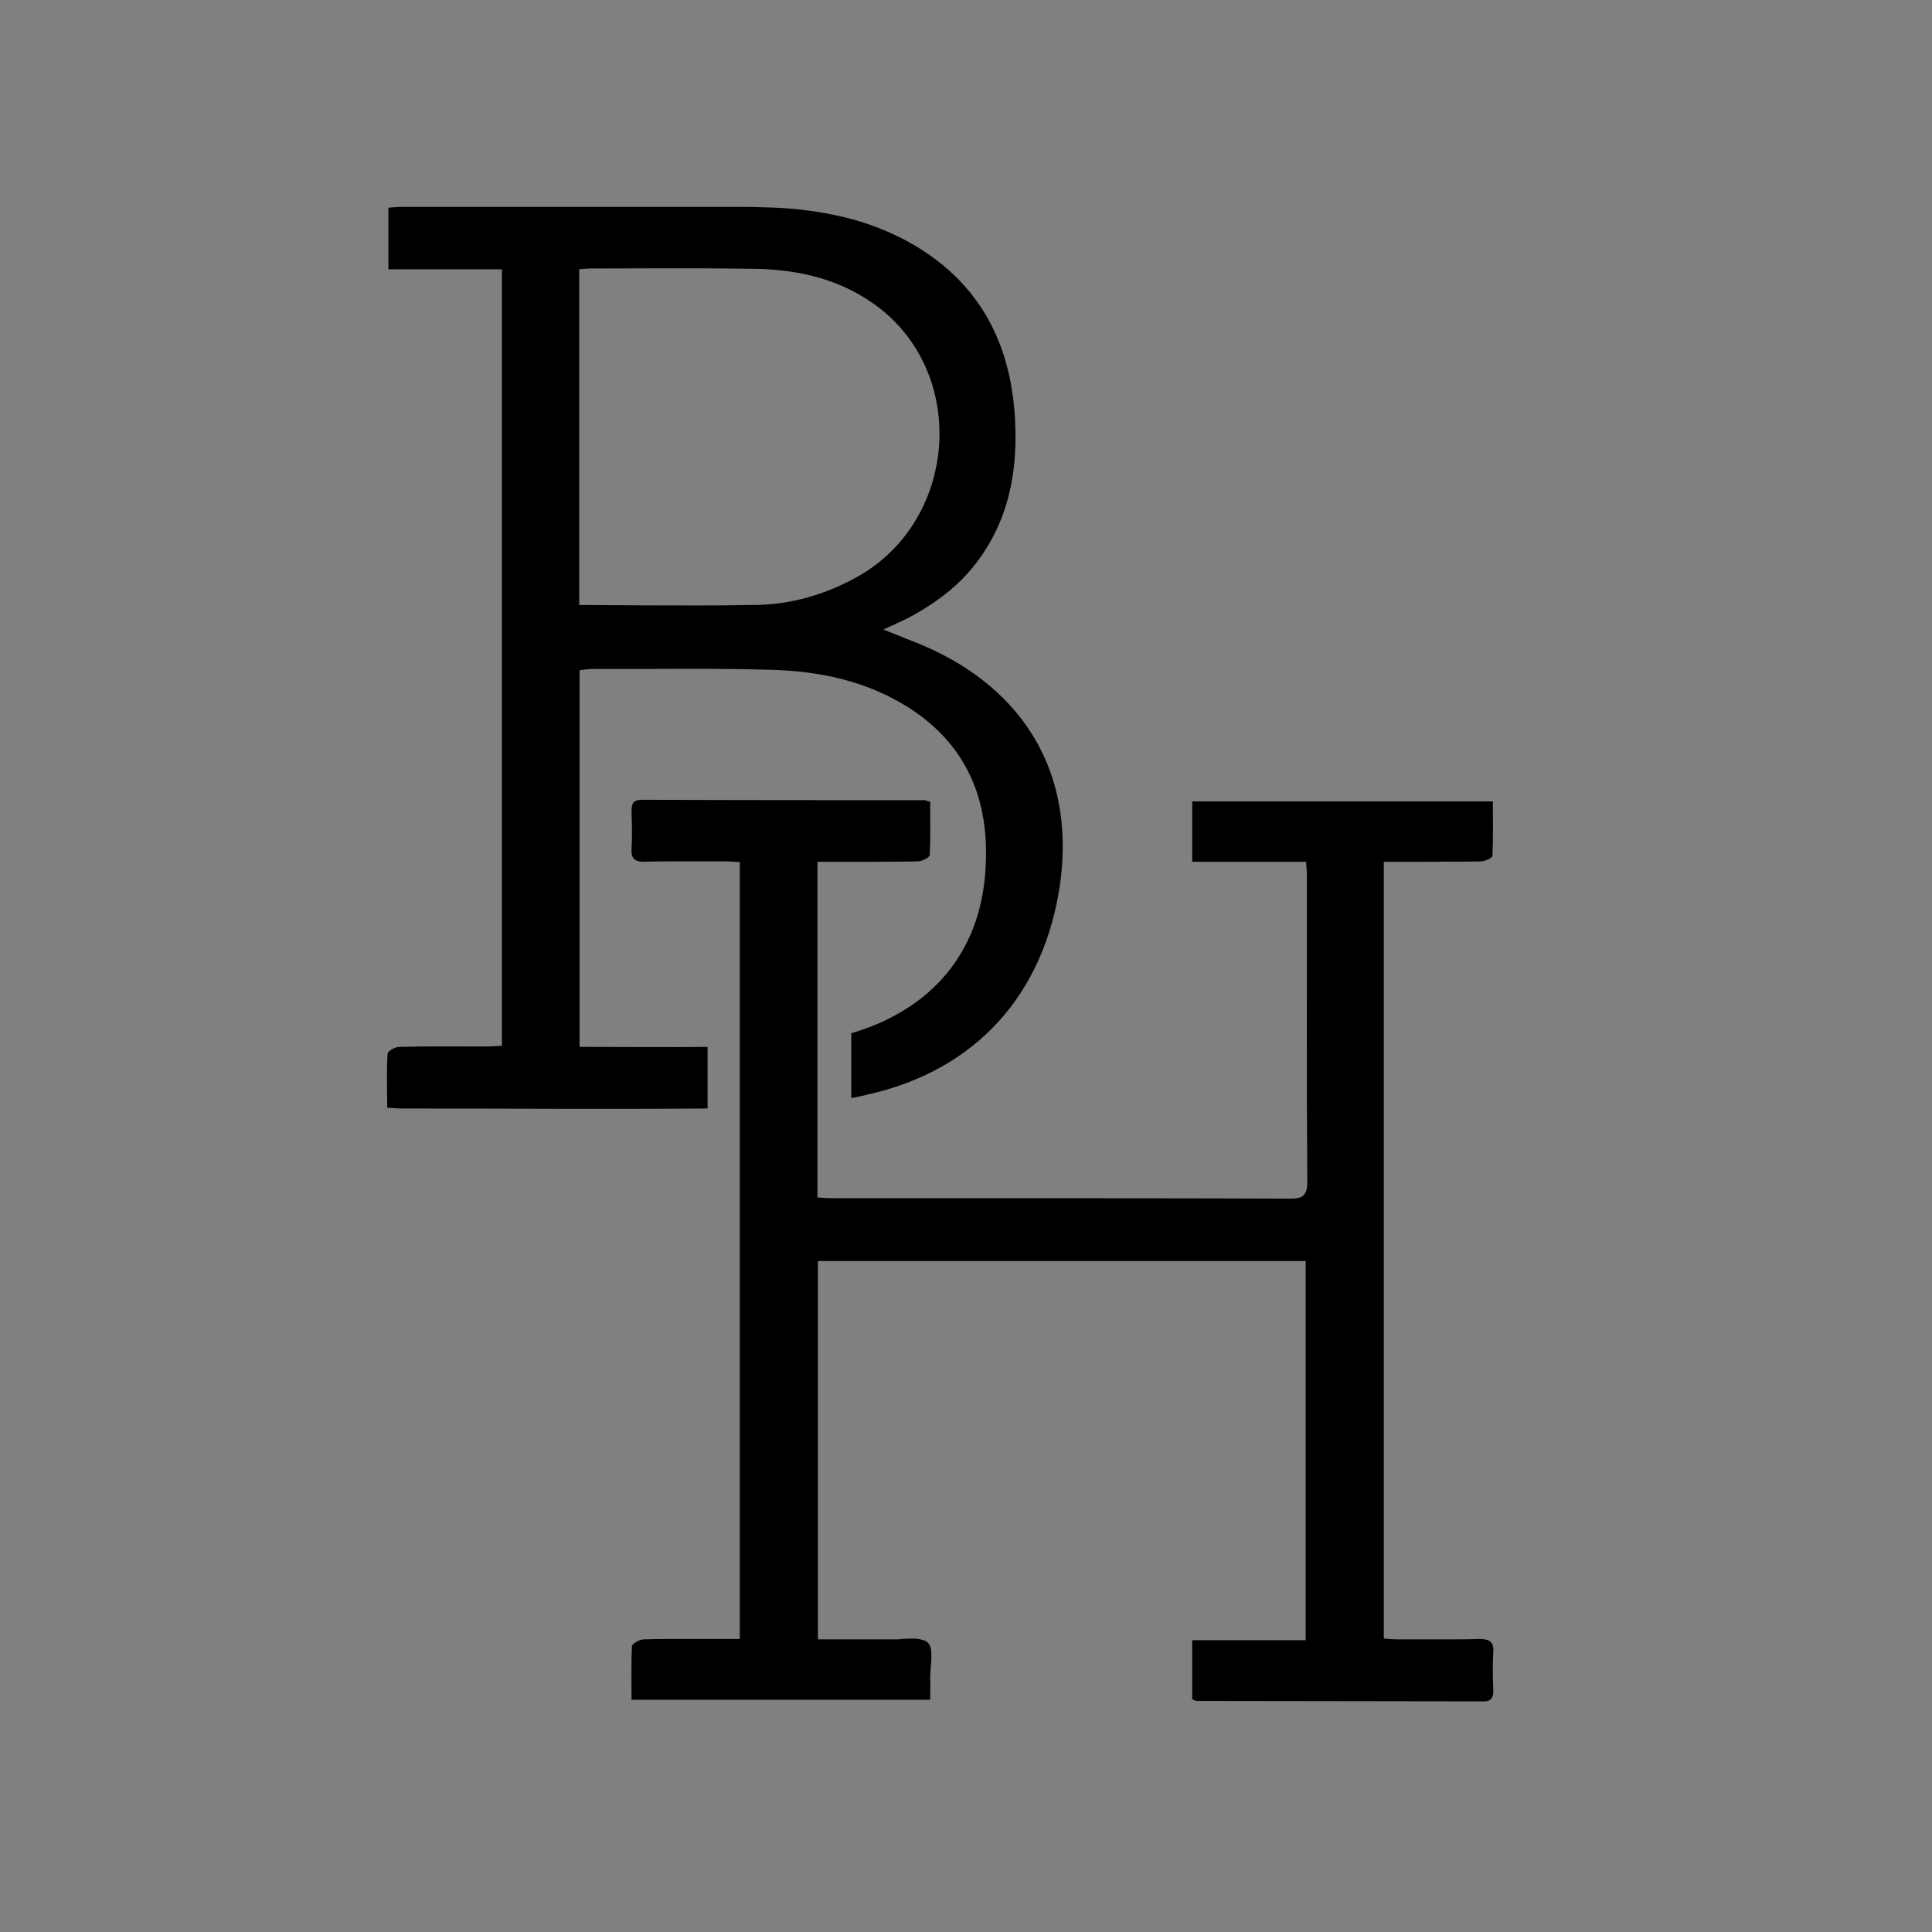 <?xml version="1.0" encoding="utf-8"?>
<!-- Generator: Adobe Illustrator 18.0.0, SVG Export Plug-In . SVG Version: 6.00 Build 0)  -->
<!DOCTYPE svg PUBLIC "-//W3C//DTD SVG 1.1//EN" "http://www.w3.org/Graphics/SVG/1.1/DTD/svg11.dtd">
<svg version="1.1" id="Layer_1" xmlns="http://www.w3.org/2000/svg" xmlns:xlink="http://www.w3.org/1999/xlink" x="0px" y="0px"
	 viewBox="0 0 480 480" enable-background="new 0 0 480 480" xml:space="preserve">
<rect x="0" y="0" width="480" height="480" fill="#808080" stroke="none"/>
<g>
	<path d="M239.8,165.9c-2-1.3-4.1-2.5-6.3-3.6c-4.3-2.2-9-3.8-14-5.9c2.3-1.1,4.2-1.9,6-2.8c1.9-1,3.8-2.1,5.6-3.3
		c3.8-2.5,7.3-5.4,10.3-9c7.9-9.5,10.9-20.6,10.9-32.7c0-21.5-8-38.7-27.7-49.1c-5.6-2.9-11.4-4.9-17.4-6.1
		c-5.7-1.2-11.6-1.8-17.6-1.9c-1.3,0-2.6-0.1-3.8-0.1c-16.4,0-32.9,0-49.3,0h-1c-11.8,0-23.6,0-35.4,0c-1.2,0-2.4,0.1-3.6,0.2v15.3
		h28.2v192.9c-1.4,0.1-2.6,0.2-3.9,0.2c-7.2,0-14.4-0.1-21.6,0.1c-1,0-2.9,1-2.9,1.7c-0.3,4.4-0.1,8.8-0.1,13.4
		c1.5,0.1,2.5,0.2,3.5,0.2c25.4,0,50.7,0.2,76.1,0v-15.3c-9.6,0.1-19.3,0-29.2,0H144v-93.6c1.2-0.1,2.1-0.3,3.1-0.3
		c4.3,0,8.7,0,13,0c6.4,0,12.8-0.1,19.2,0c4,0,8,0.1,12,0.2c12.1,0.3,23.8,2.7,34.3,9.3c15.6,9.9,20.7,24.7,19.1,42.2
		c-2,21-15.4,33.6-33.2,38.8v16.1c1.3-0.2,2.5-0.5,3.8-0.8c27.2-6,44.2-25,48.1-52.6C266.5,196.6,258.2,177.8,239.8,165.9z
		 M188.1,150.3c-0.5,0-1,0-1.5,0c-8.8,0.2-17.6,0.1-26.6,0.1c-5.3,0-10.7-0.1-16.1-0.1V66.9c1.1-0.1,2.1-0.2,3.1-0.2h1.8
		c10.5,0,20.9-0.1,31.4,0c2.7,0,5.5,0.1,8.2,0.1c10.3,0.3,20.1,2.6,28.7,8.7c23.9,16.9,21,54.8-5.2,68.4
		C204.6,147.8,196.6,150.1,188.1,150.3z"/>
	<g>
		<path d="M371,410.5c-0.2,3.2-0.1,6.4,0,9.6c0,0.5,0,1-0.2,1.4c0,0.1-0.1,0.3-0.2,0.4c-0.3,0.5-0.9,0.8-1.9,0.8c0,0,0,0,0,0
			c-23.8,0-47.5-0.1-71.3-0.1c-0.3,0-0.6-0.2-1.2-0.4v-14.7h28.2v-94.2H203.2v94c3.6,0,7.2,0,10.8,0c2.5,0,5,0,7.5,0
			c0.1,0,0.2,0,0.3,0c0.2,0,0.4,0,0.7,0c0.5,0,1,0,1.5-0.1c0.8,0,1.6-0.1,2.3-0.1c0.9,0,1.7,0,2.4,0.2c0.4,0.1,0.7,0.2,1,0.3
			c0.3,0.1,0.6,0.3,0.8,0.5c1.6,1.4,0.6,5.8,0.6,8.9c0.1,1.7,0,3.4,0,5.3h-74.2c0-4.5-0.1-8.9,0.1-13.3c0-0.6,1.9-1.7,2.9-1.7
			c3.3-0.1,6.7-0.1,10-0.1h0.2c3.2,0,6.4,0,9.5,0h4.2v-193c-1.2-0.1-2.4-0.2-3.6-0.2c-3.8,0-7.5,0-11.3,0c-3,0-5.9,0-8.9,0.1H160
			c-2.2,0-3.2-0.7-3.1-3.1c0.2-3.2,0.1-6.4,0-9.6c0-1.8,0.5-2.7,2.5-2.7h0c23.4,0.1,46.9,0.1,70.3,0.1c0.3,0,0.6,0.2,1.4,0.4
			c0,4.3,0.1,8.8-0.1,13.2c0,0.6-1.9,1.6-3,1.6c-3.6,0.1-7.2,0.1-10.8,0.1h-0.1c-3.3,0-6.6,0-9.9,0h-4.1v83.4
			c1.4,0.1,2.6,0.2,3.8,0.2h39.7c24.6,0,49.2,0,73.8,0.1h0.1c1.7,0,2.9-0.2,3.5-1c0.1-0.2,0.3-0.4,0.4-0.6c0.3-0.6,0.4-1.4,0.4-2.5
			c-0.2-25.3-0.1-50.5-0.1-75.8c0-1.1-0.1-2.2-0.2-3.8h-28.3v-15h74.7c0,4.5,0.1,9-0.1,13.5c0,0.5-1.8,1.4-2.8,1.4
			c-3.5,0.1-7,0.1-10.6,0.1h-13.6v193c1.2,0.1,2.4,0.2,3.6,0.2c3.8,0,7.6,0,11.4,0c2.9,0,5.9,0,8.8-0.1h0.2
			C370.1,407.3,371.2,407.9,371,410.5z"/>
		<path d="M160.1,407.4c3.3-0.1,6.7-0.1,10-0.1C166.8,407.3,163.4,407.4,160.1,407.4z"/>
		<path d="M221.4,407.4c0.3,0,0.6,0,0.9,0c-0.2,0-0.5,0-0.7,0C221.6,407.4,221.5,407.4,221.4,407.4z"/>
		<path d="M217.3,214.1c3.6,0,7.2,0,10.8-0.1C224.5,214.1,220.9,214.1,217.3,214.1z"/>
		<path d="M368,214c-6.7,0.1-13.3,0.1-20,0.1h9.4C360.9,214.1,364.4,214.1,368,214z"/>
		<path fill="#FFFFFF" d="M357.4,214.1H348c6.7,0,13.3,0.1,20-0.1C364.4,214.1,360.9,214.1,357.4,214.1z M217.3,214.1
			c3.6,0,7.2,0,10.8-0.1C224.5,214.1,220.9,214.1,217.3,214.1z M221.4,407.4c0.1,0,0.2,0,0.3,0c0.2,0,0.4,0,0.7,0
			C222.1,407.4,221.7,407.4,221.4,407.4z M160.1,407.4c3.3-0.1,6.7-0.1,10-0.1C166.8,407.3,163.4,407.3,160.1,407.4z M217.3,214.1
			c3.6,0,7.2,0,10.8-0.1C224.5,214.1,220.9,214.1,217.3,214.1z"/>
	</g>
</g>
</svg>

